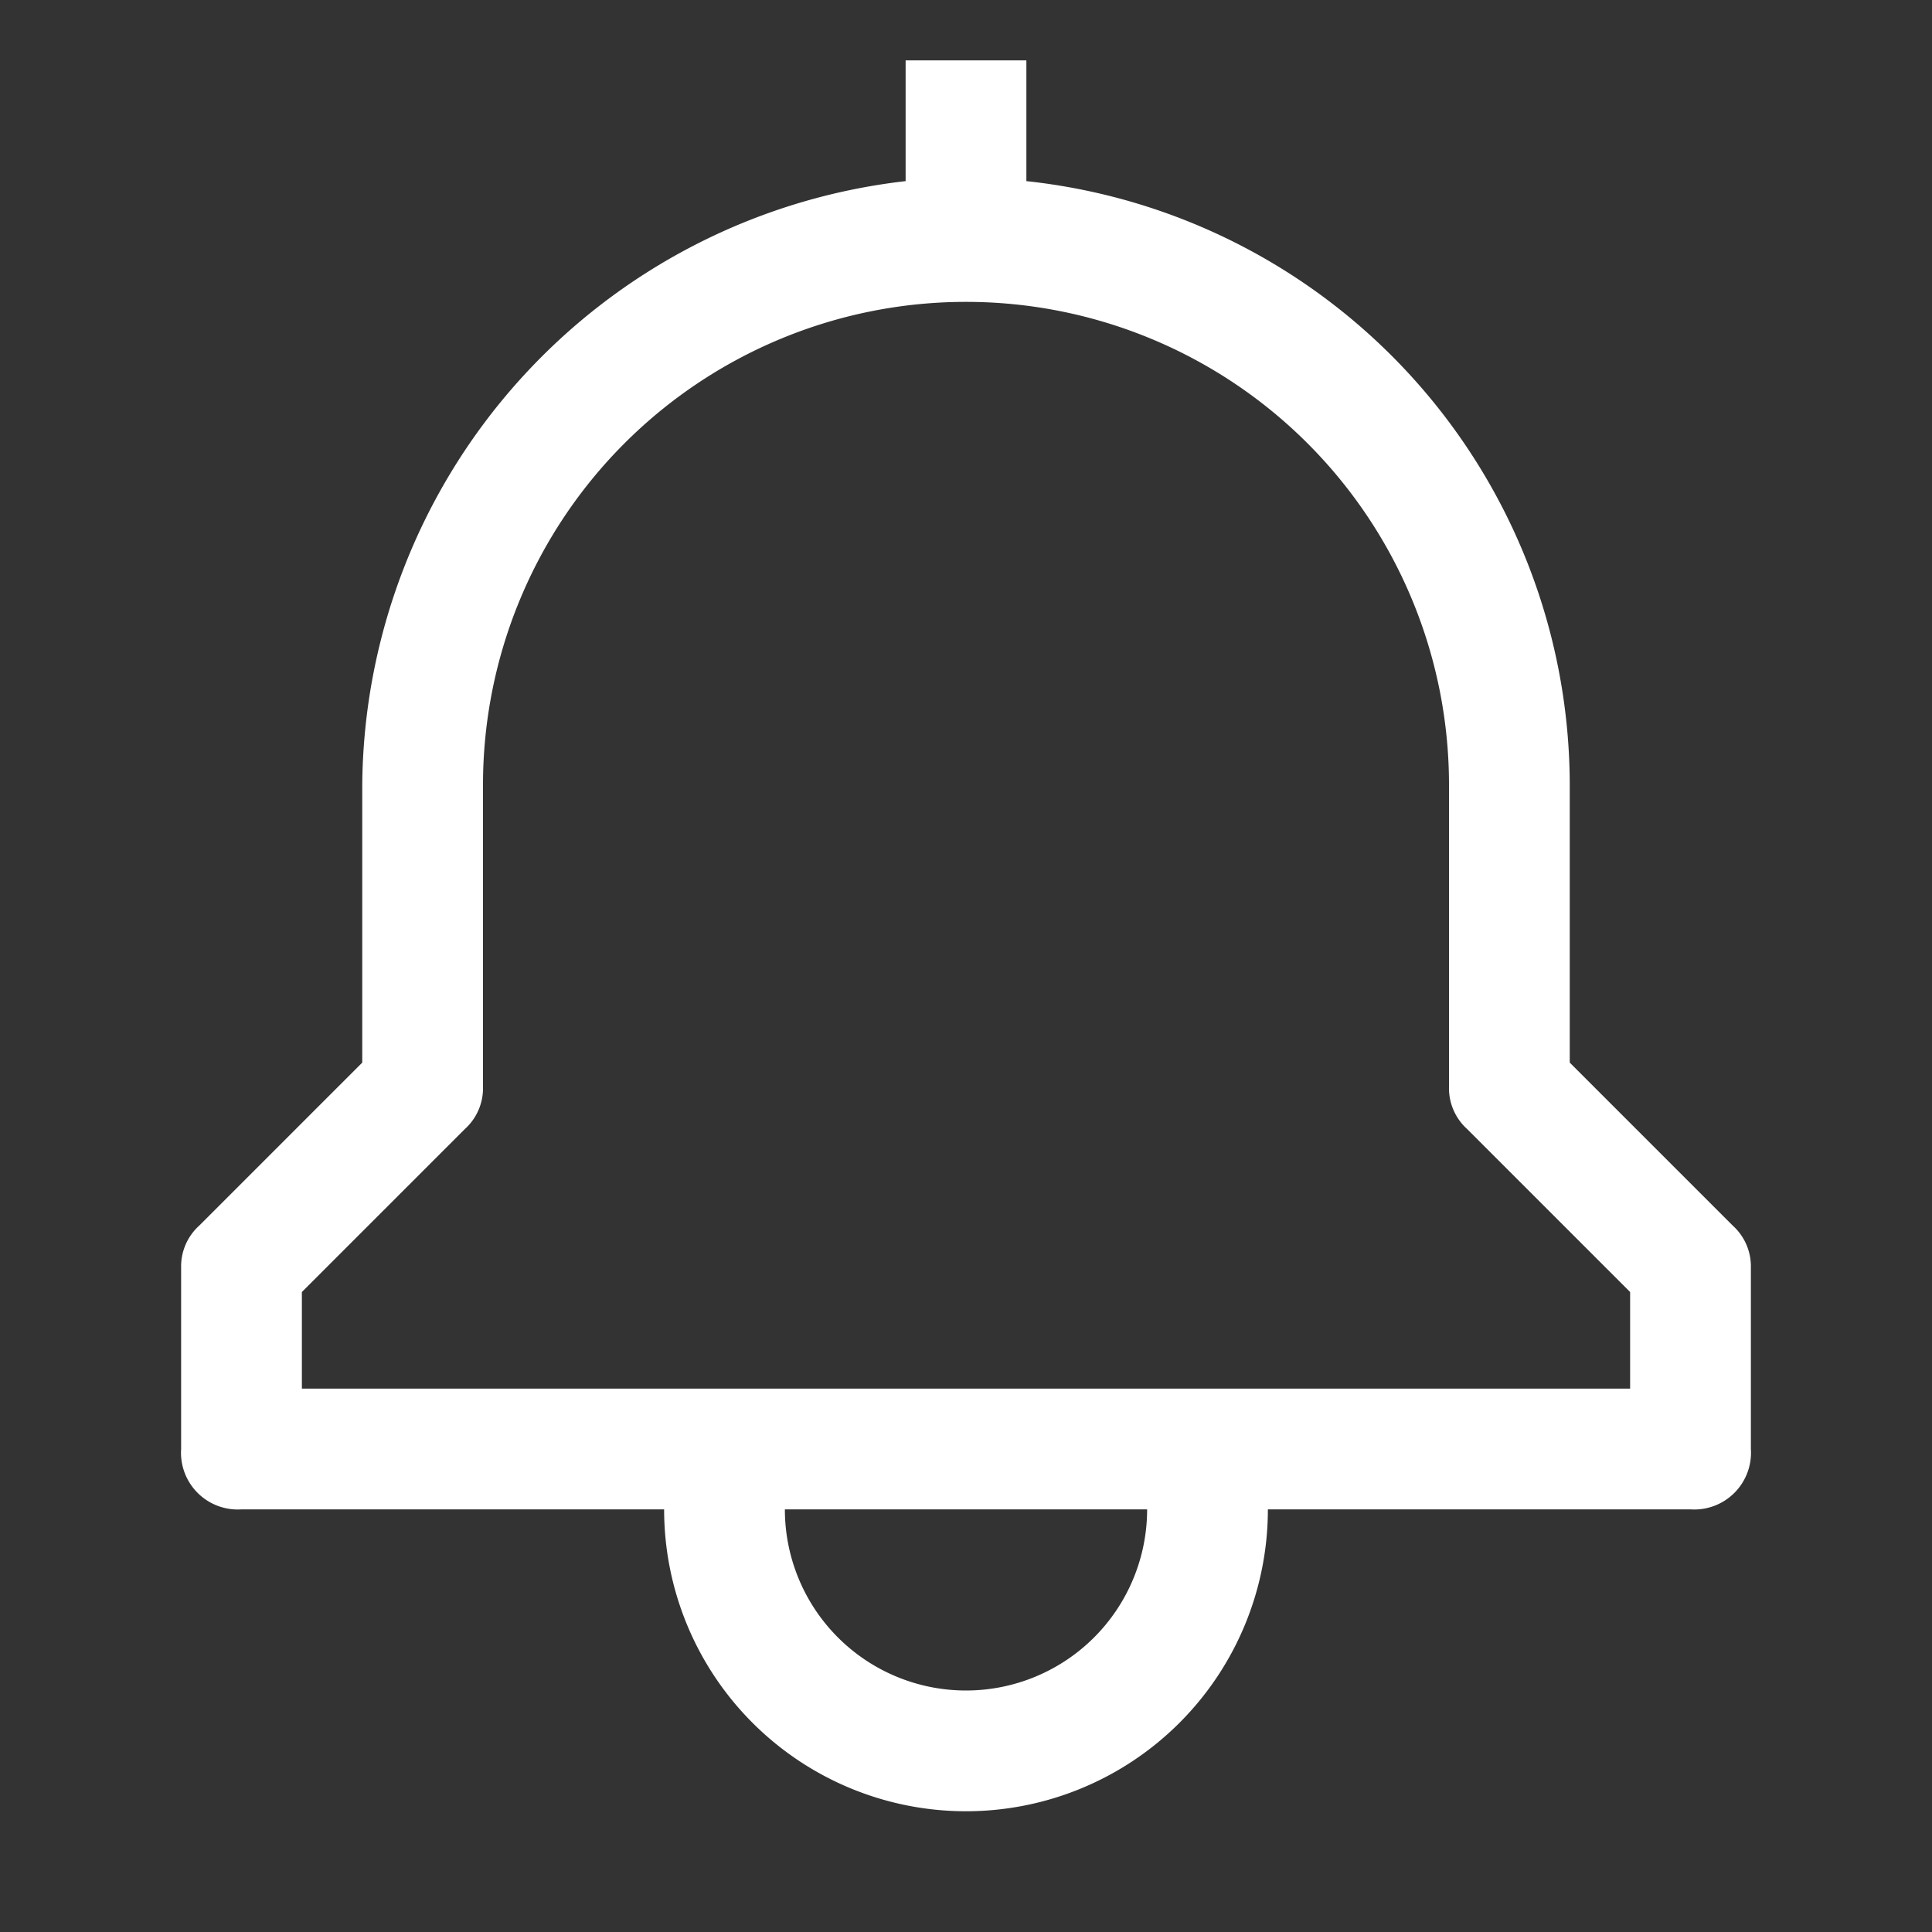 <svg focusable="false" preserveAspectRatio="xMidYMid meet" xmlns="http://www.w3.org/2000/svg" width="20" height="20" viewBox="0 0 32 32" aria-hidden="true" style="will-change: transform;"><rect x="0" y="0" width="32" height="32" fill="#333333" stroke="none"/><path fill="white" d="M28.7 20.3L26 17.6V13a10.07 10.07 0 0 0-9-10V1h-2v2a10.15 10.15 0 0 0-9 10v4.6l-2.7 2.7a.91.91 0 0 0-.3.7v3a.94.94 0 0 0 1 1h7a5 5 0 0 0 10 0h7a.94.94 0 0 0 1-1v-3a.91.91 0 0 0-.3-.7zM16 28a3 3 0 0 1-3-3h6a3 3 0 0 1-3 3zm11-5H5v-1.6l2.7-2.7A.91.91 0 0 0 8 18v-5a8 8 0 0 1 16 0v5a.91.91 0 0 0 .3.7l2.7 2.7z"></path></svg>